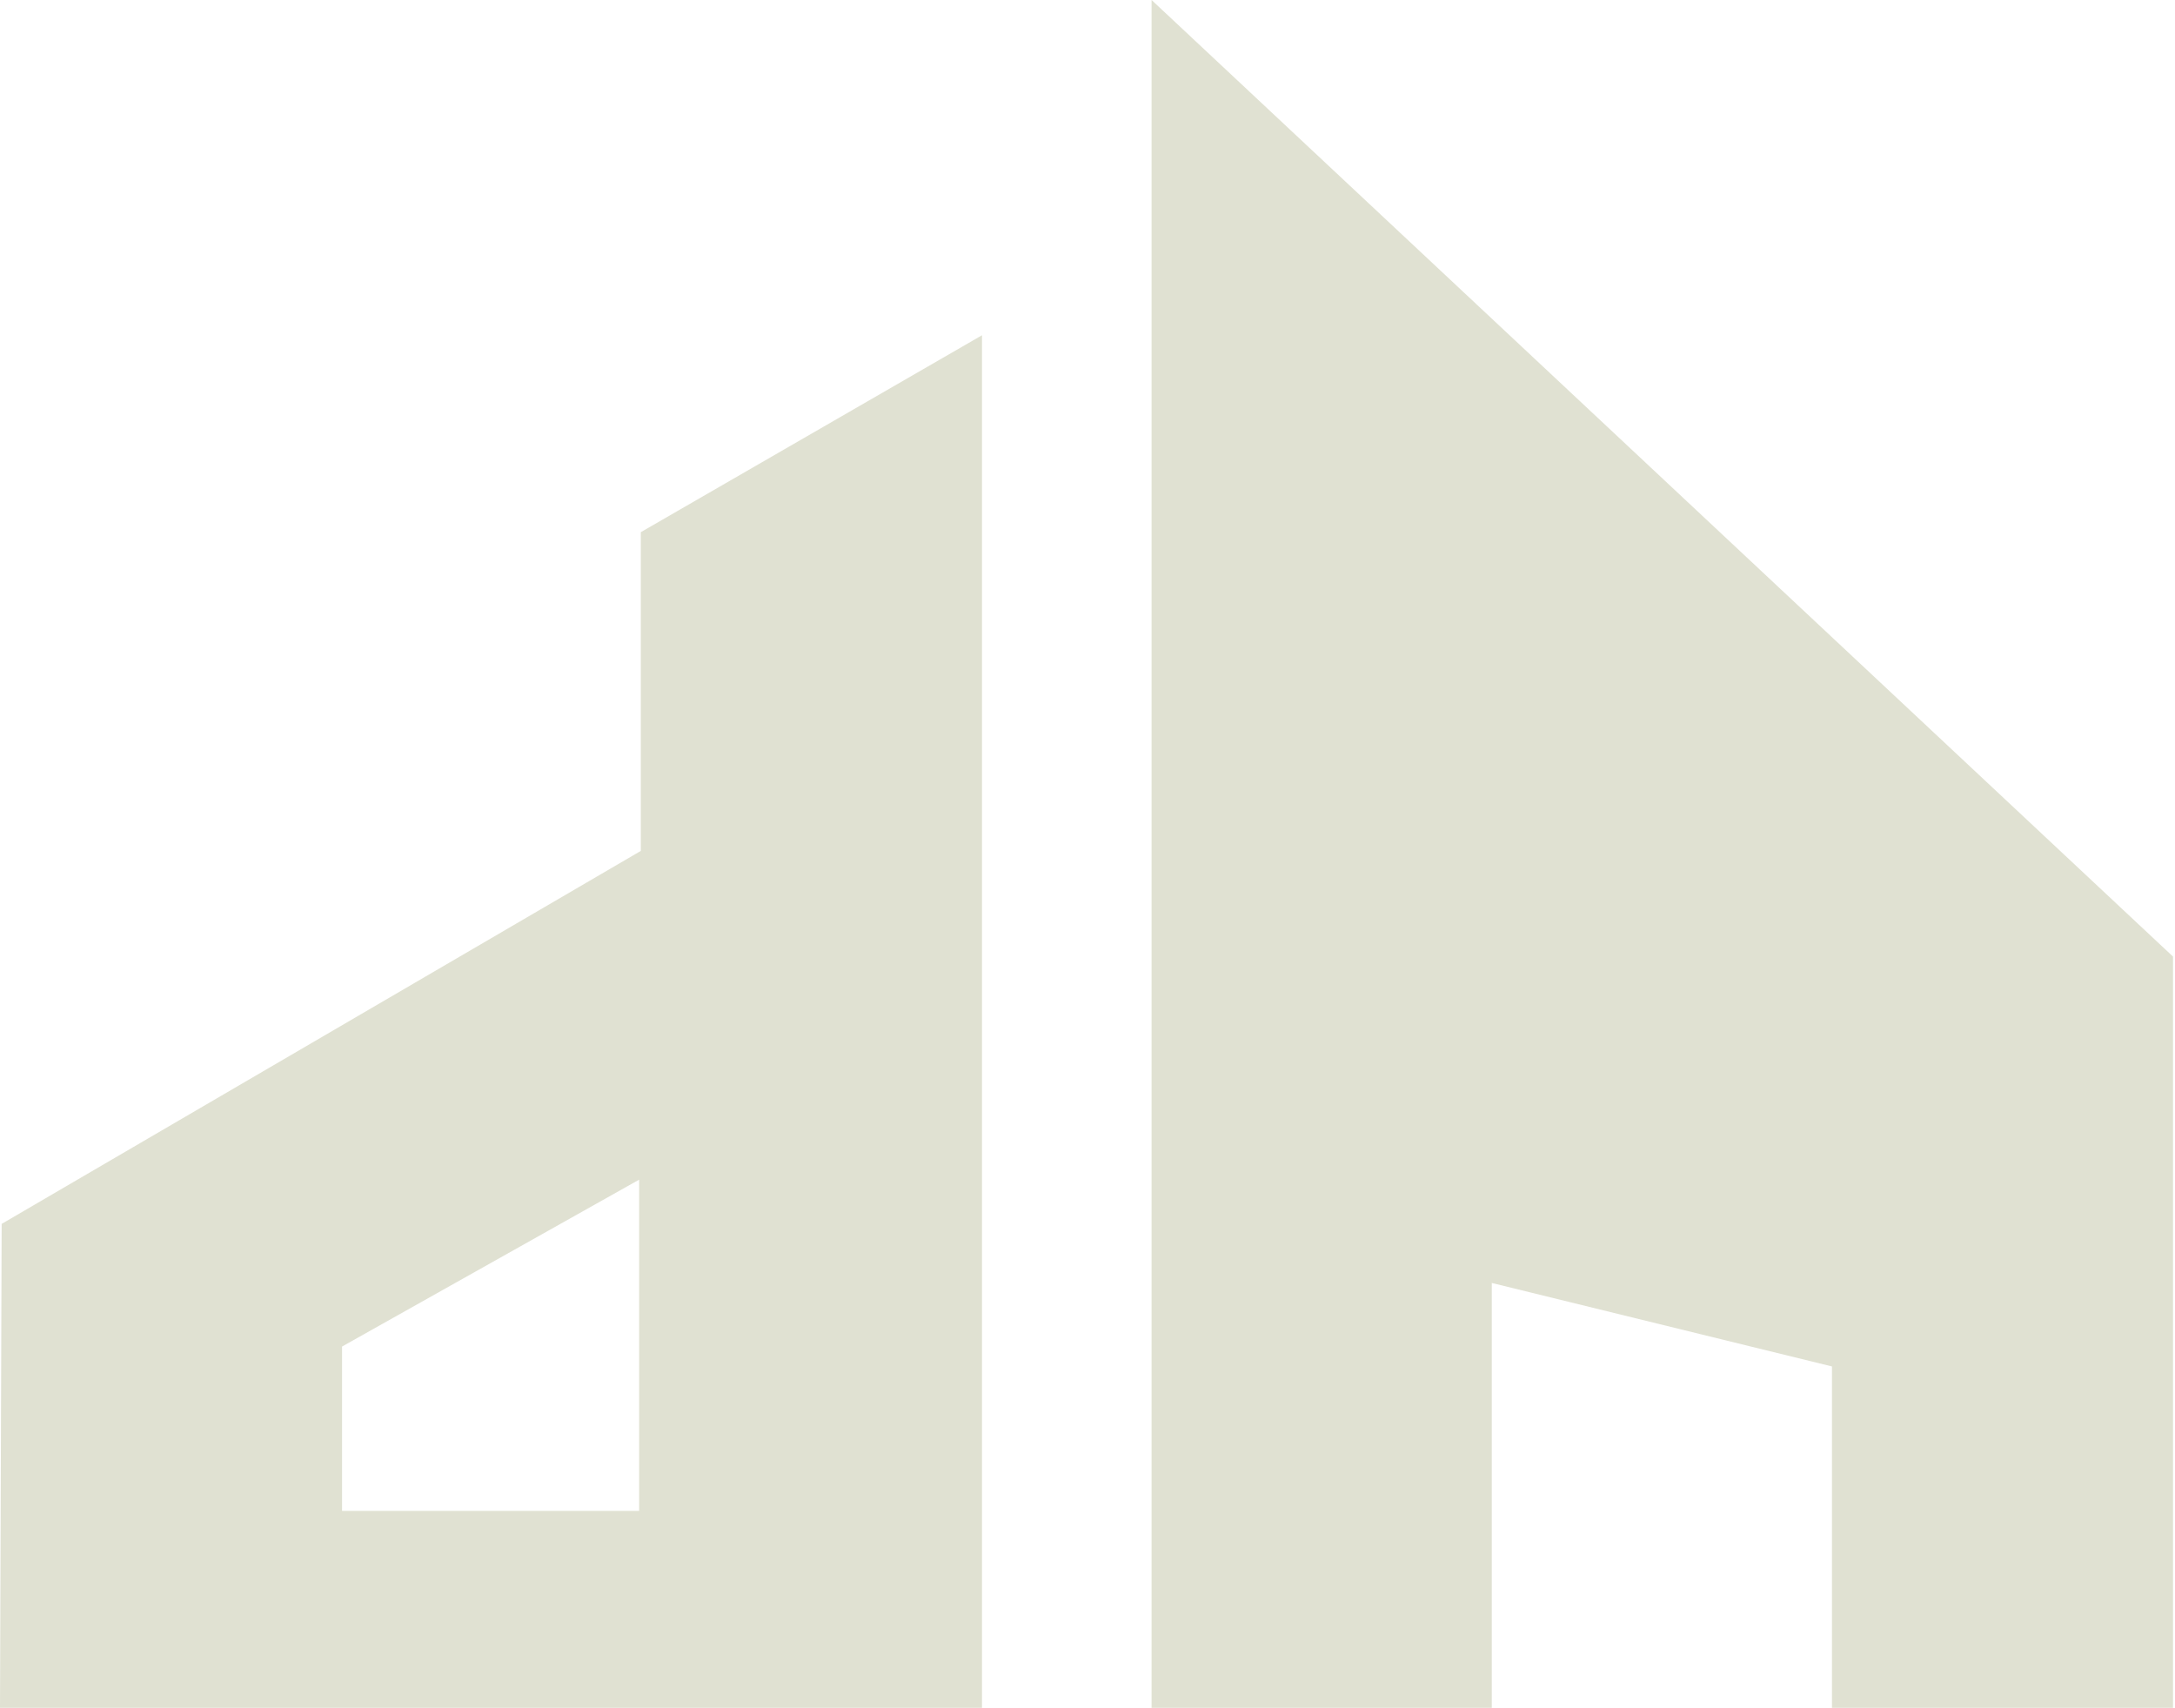 <svg width="908" height="713" viewBox="0 0 908 713" fill="none" xmlns="http://www.w3.org/2000/svg">
<path fill-rule="evenodd" clip-rule="evenodd" d="M480.751 712.895V0L907.171 399.304V712.895H764.795V570.386L622.777 535.542V712.895H480.751ZM267.517 355.192V222.142L409.956 139.945V712.895H0L0.695 510.881L267.517 355.192ZM142.79 630.696H266.818V492.422L142.79 562.082V630.696Z" fill="#E0E1D2"/>
</svg>
